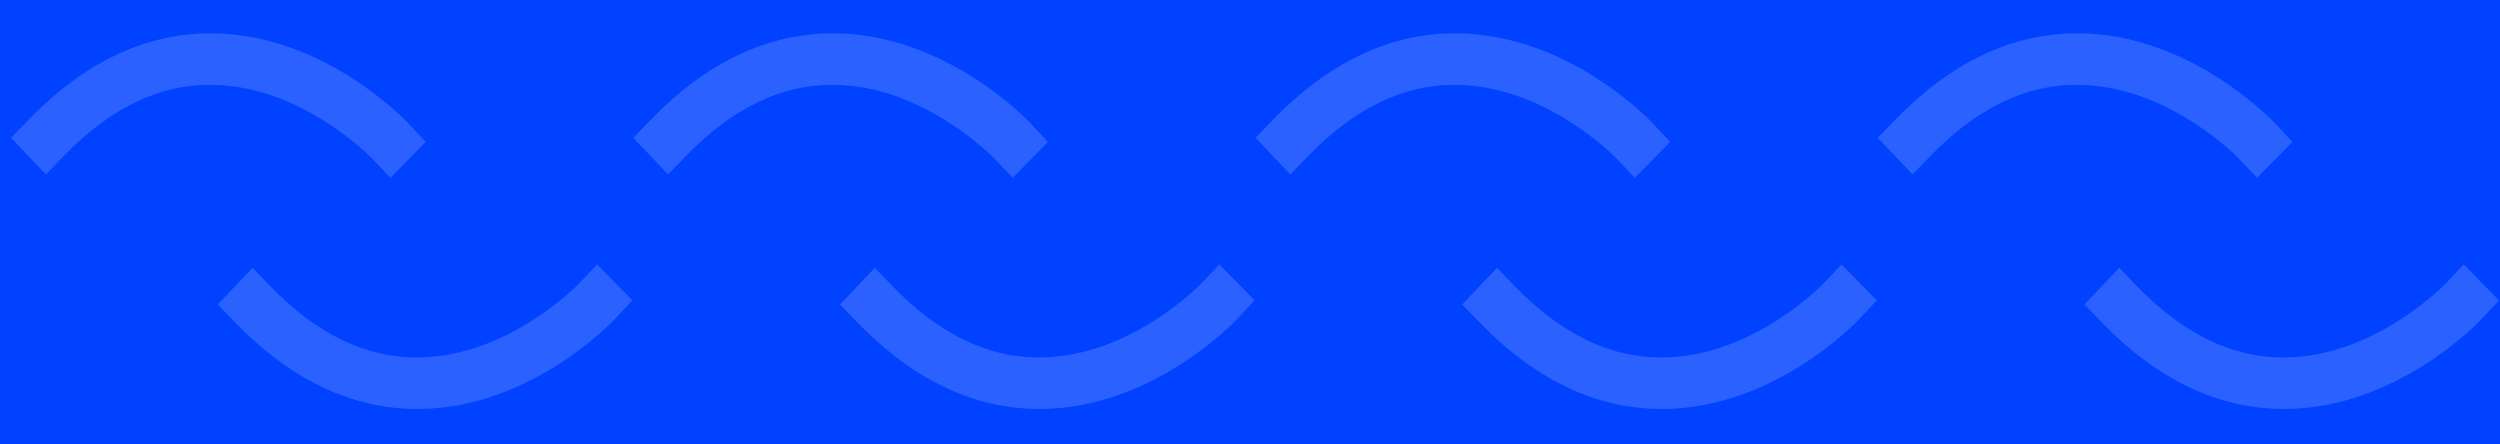 <?xml version="1.0" encoding="UTF-8"?>
<svg width="1125px" height="200px" viewBox="0 0 1125 200" version="1.1" xmlns="http://www.w3.org/2000/svg" xmlns:xlink="http://www.w3.org/1999/xlink">
    <!-- Generator: Sketch 53 (72520) - https://sketchapp.com -->
    <title>Group 11</title>
    <desc>Created with Sketch.</desc>
    <g id="Products" stroke="none" stroke-width="1" fill="none" fill-rule="evenodd">
        <g id="Group-11">
            <rect id="Rectangle" fill="#0042FF" x="0" y="0" width="1125" height="200"></rect>
            <g id="Group-10" transform="translate(5, 15)" fill="#FFFFFF" fill-opacity="0.17">
                <g id="Group-9">
                    <g id="Group-5">
                        <path d="M89.777,65.03 C60.384,65.03 32.848,51.955 7.891,26.164 L0,18.011 L15.648,1.534 L23.546,9.695 C44.327,31.178 66.61,42.206 90.297,41.842 C131.035,41.571 162.598,8.587 162.917,8.246 L170.689,0 L186.552,16.174 L178.81,24.451 C177.279,26.094 140.731,64.58 90.661,65.03 C90.371,65.03 90.074,65.03 89.777,65.03" id="Fill-1" transform="translate(93.276, 32.515) scale(1, -1) translate(-93.276, -32.515) "></path>
                        <path d="M182.777,169.03 C153.384,169.03 125.848,155.955 100.891,130.164 L93,122.011 L108.648,105.534 L116.546,113.695 C137.327,135.178 159.61,146.206 183.297,145.842 C224.035,145.571 255.598,112.587 255.917,112.246 L263.689,104 L279.552,120.174 L271.81,128.451 C270.279,130.094 233.731,168.58 183.661,169.03 C183.371,169.03 183.074,169.03 182.777,169.03" id="Fill-1"></path>
                    </g>
                    <g id="Group-5" transform="translate(280, 0)">
                        <path d="M89.777,65.03 C60.384,65.03 32.848,51.955 7.891,26.164 L0,18.011 L15.648,1.534 L23.546,9.695 C44.327,31.178 66.61,42.206 90.297,41.842 C131.035,41.571 162.598,8.587 162.917,8.246 L170.689,0 L186.552,16.174 L178.81,24.451 C177.279,26.094 140.731,64.58 90.661,65.03 C90.371,65.03 90.074,65.03 89.777,65.03" id="Fill-1" transform="translate(93.276, 32.515) scale(1, -1) translate(-93.276, -32.515) "></path>
                        <path d="M182.777,169.03 C153.384,169.03 125.848,155.955 100.891,130.164 L93,122.011 L108.648,105.534 L116.546,113.695 C137.327,135.178 159.61,146.206 183.297,145.842 C224.035,145.571 255.598,112.587 255.917,112.246 L263.689,104 L279.552,120.174 L271.81,128.451 C270.279,130.094 233.731,168.58 183.661,169.03 C183.371,169.03 183.074,169.03 182.777,169.03" id="Fill-1"></path>
                    </g>
                </g>
                <g id="Group-9" transform="translate(560, 0)">
                    <g id="Group-5">
                        <path d="M89.777,65.03 C60.384,65.03 32.848,51.955 7.891,26.164 L0,18.011 L15.648,1.534 L23.546,9.695 C44.327,31.178 66.61,42.206 90.297,41.842 C131.035,41.571 162.598,8.587 162.917,8.246 L170.689,0 L186.552,16.174 L178.81,24.451 C177.279,26.094 140.731,64.58 90.661,65.03 C90.371,65.03 90.074,65.03 89.777,65.03" id="Fill-1" transform="translate(93.276, 32.515) scale(1, -1) translate(-93.276, -32.515) "></path>
                        <path d="M182.777,169.03 C153.384,169.03 125.848,155.955 100.891,130.164 L93,122.011 L108.648,105.534 L116.546,113.695 C137.327,135.178 159.61,146.206 183.297,145.842 C224.035,145.571 255.598,112.587 255.917,112.246 L263.689,104 L279.552,120.174 L271.81,128.451 C270.279,130.094 233.731,168.58 183.661,169.03 C183.371,169.03 183.074,169.03 182.777,169.03" id="Fill-1"></path>
                    </g>
                    <g id="Group-5" transform="translate(280, 0)">
                        <path d="M89.777,65.03 C60.384,65.03 32.848,51.955 7.891,26.164 L0,18.011 L15.648,1.534 L23.546,9.695 C44.327,31.178 66.61,42.206 90.297,41.842 C131.035,41.571 162.598,8.587 162.917,8.246 L170.689,0 L186.552,16.174 L178.81,24.451 C177.279,26.094 140.731,64.58 90.661,65.03 C90.371,65.03 90.074,65.03 89.777,65.03" id="Fill-1" transform="translate(93.276, 32.515) scale(1, -1) translate(-93.276, -32.515) "></path>
                        <path d="M182.777,169.03 C153.384,169.03 125.848,155.955 100.891,130.164 L93,122.011 L108.648,105.534 L116.546,113.695 C137.327,135.178 159.61,146.206 183.297,145.842 C224.035,145.571 255.598,112.587 255.917,112.246 L263.689,104 L279.552,120.174 L271.81,128.451 C270.279,130.094 233.731,168.58 183.661,169.03 C183.371,169.03 183.074,169.03 182.777,169.03" id="Fill-1"></path>
                    </g>
                </g>
            </g>
        </g>
    </g>
</svg>